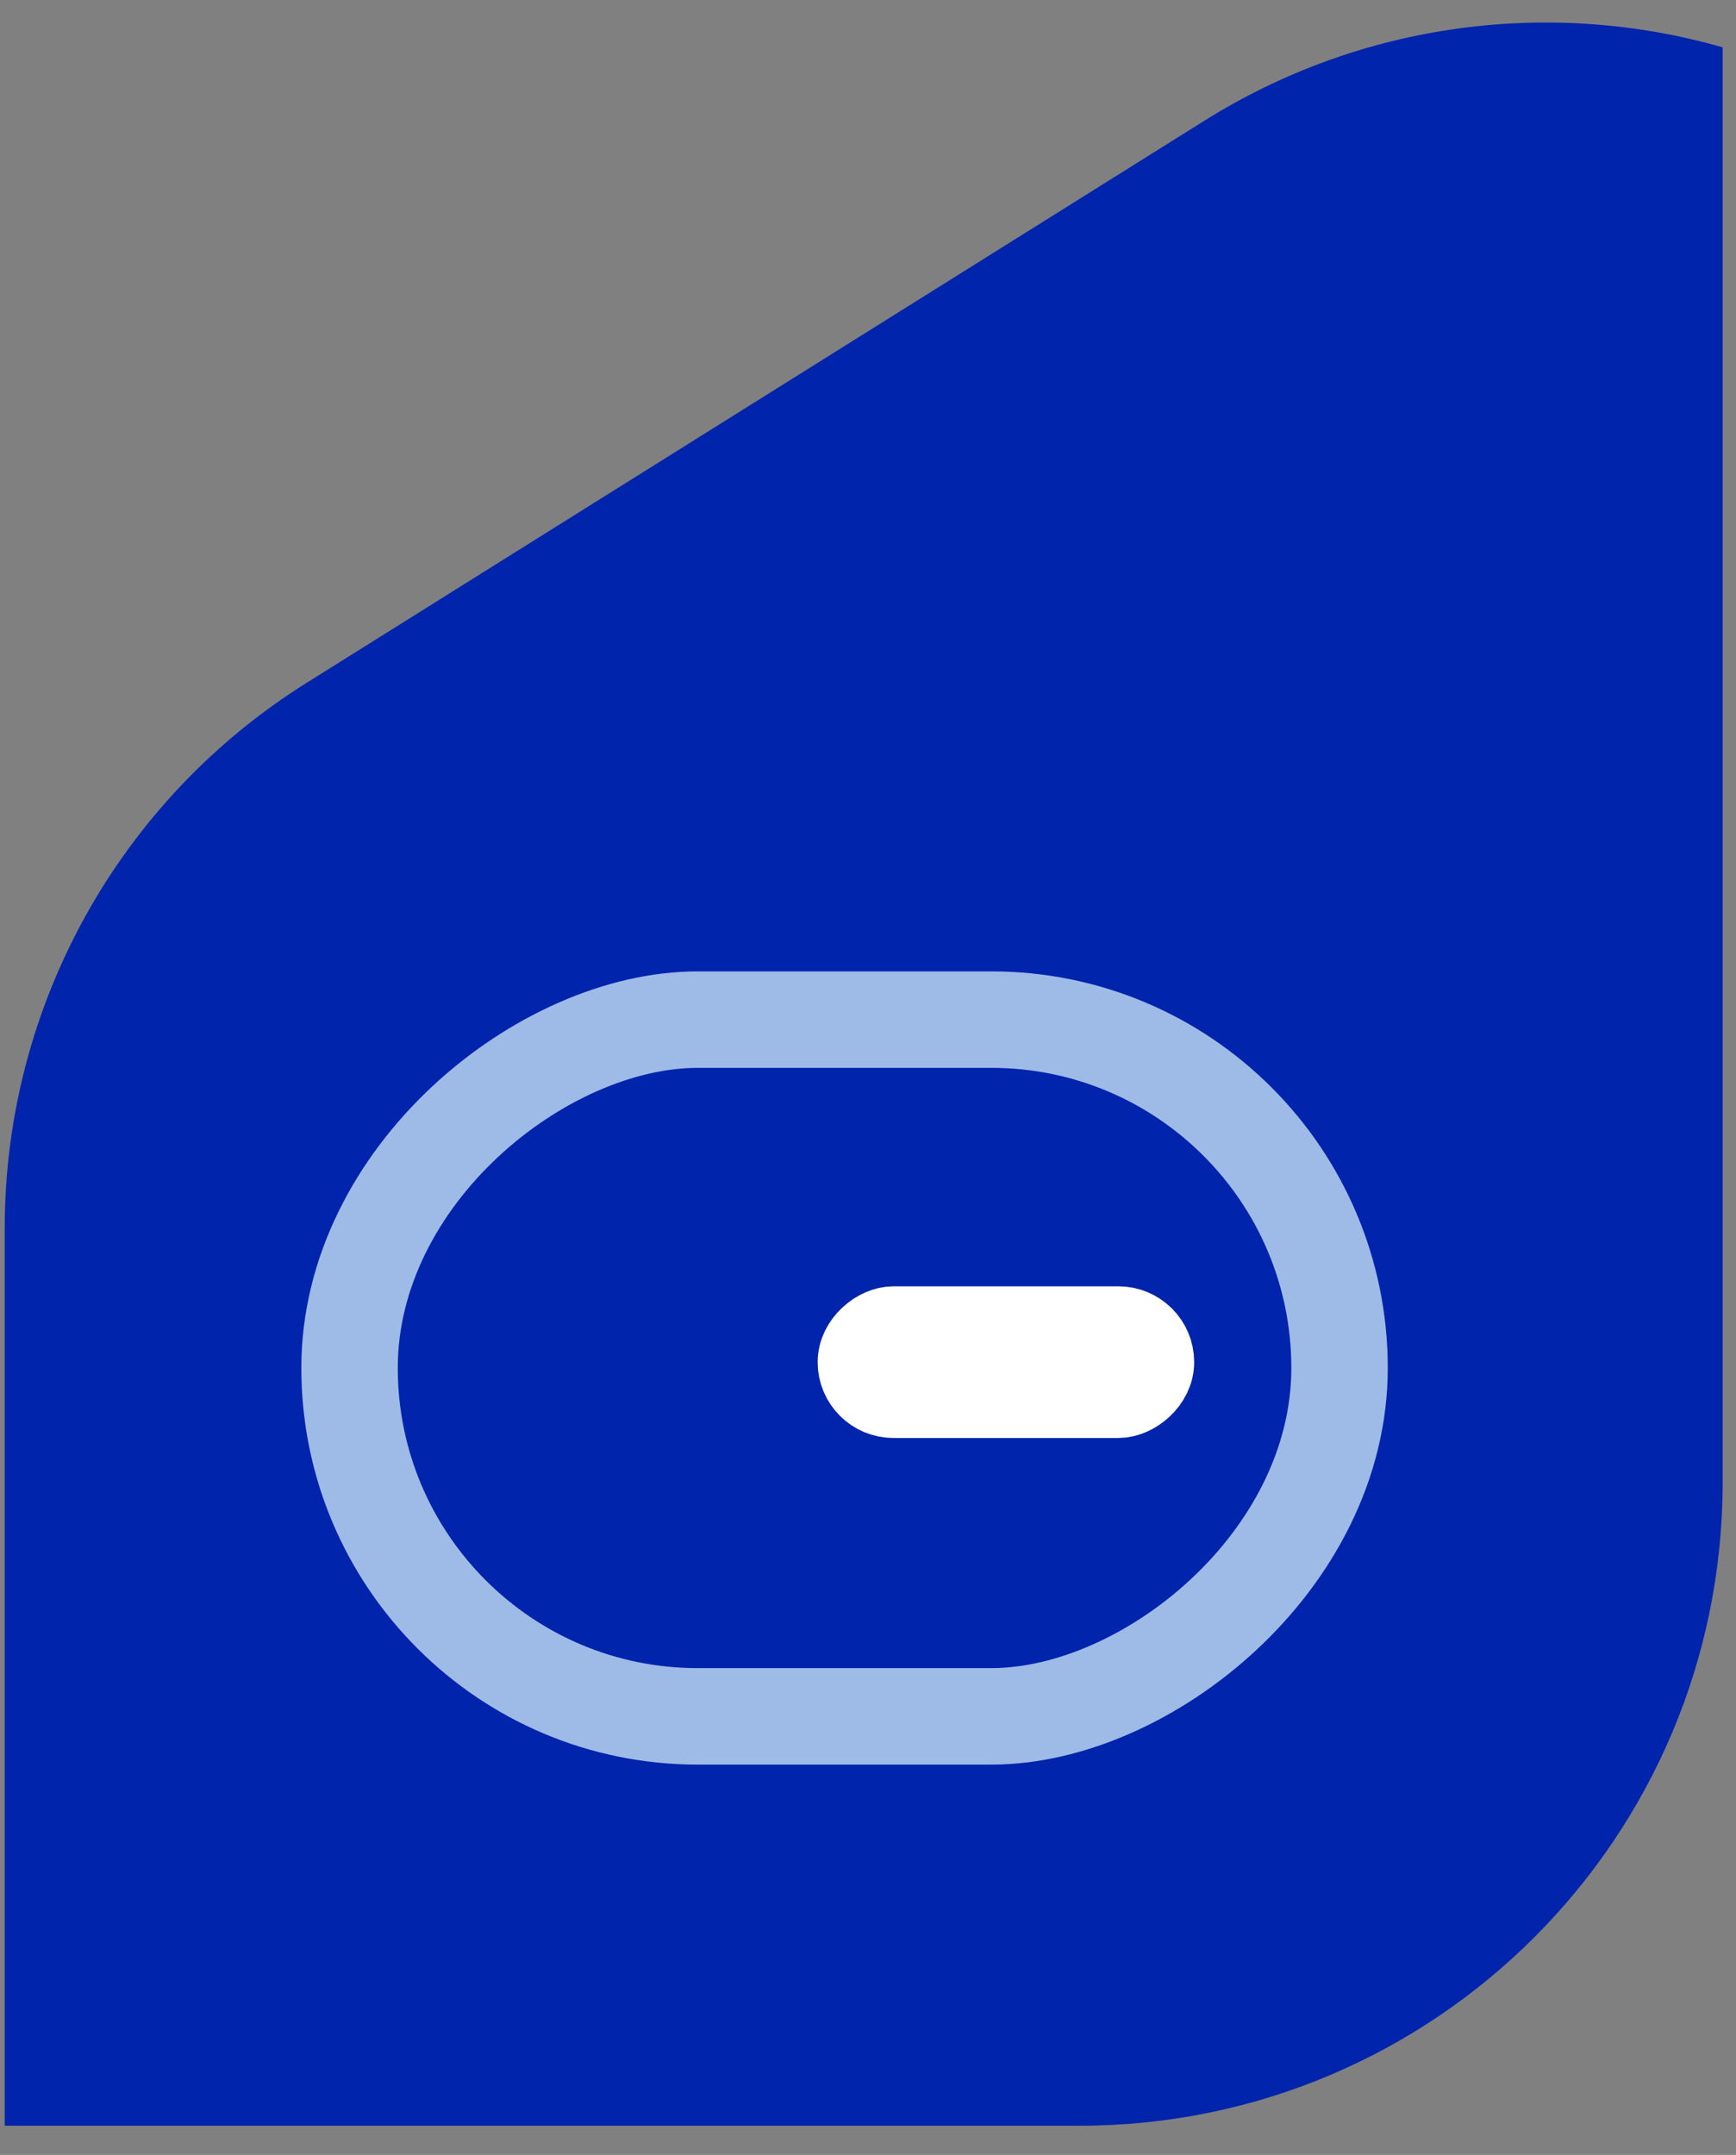 <svg width="54" height="67" viewBox="0 0 54 67" fill="none" xmlns="http://www.w3.org/2000/svg">
<rect x="0" y="0" width="54" height="67" fill="#808080" stroke="none"/>
<path fill-rule="evenodd" clip-rule="evenodd" d="M37.474 3.747C42.351 0.695 48.216 -0.064 53.584 1.471V46.093C53.584 57.138 44.63 66.093 33.584 66.093H0.147V38.184C0.147 31.293 3.695 24.887 9.537 21.231L37.474 3.747Z" fill="#0124AC"/>
<rect x="10.873" y="53.365" width="21.663" height="30.795" rx="10.832" transform="rotate(-90 10.873 53.365)" stroke="#9DBBE6" stroke-width="3"/>
<rect x="26.613" y="43.531" width="2.358" height="9.354" rx="1.179" transform="rotate(-90 26.613 43.531)" fill="white" stroke="white" stroke-width="2.358"/>
</svg>
